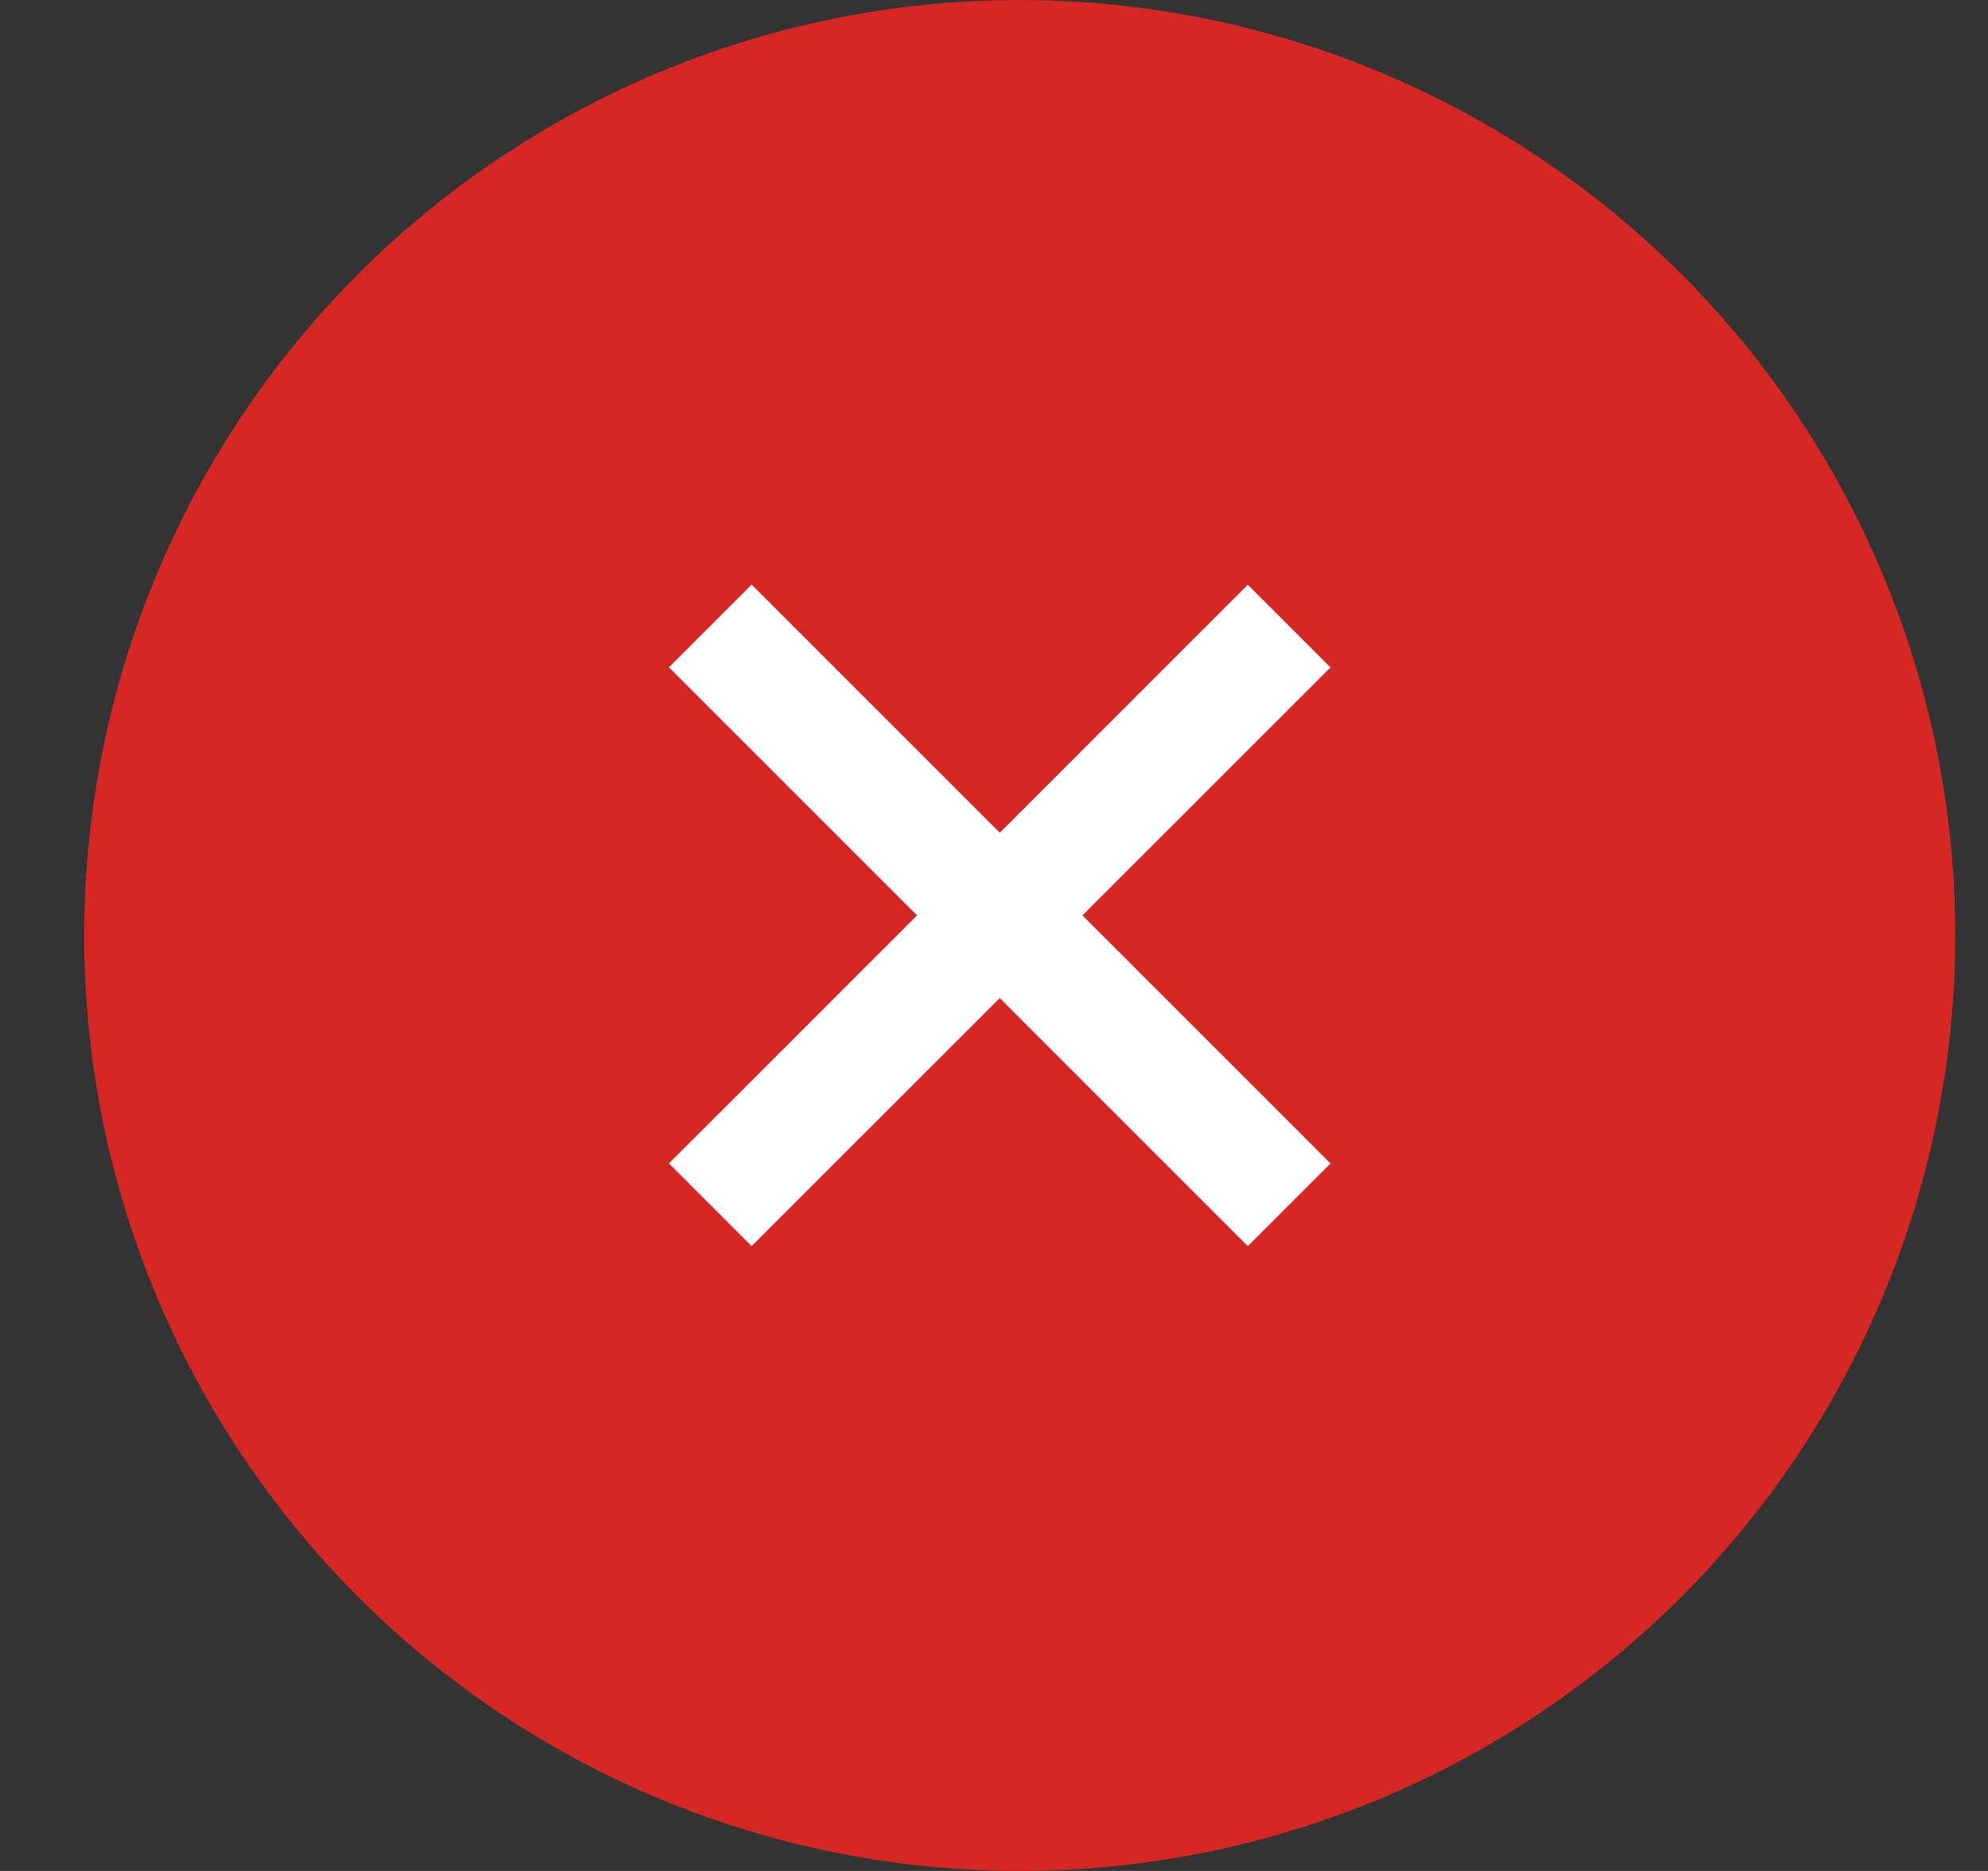 <svg width="17" height="16" viewBox="0 0 17 16" fill="none" xmlns="http://www.w3.org/2000/svg">
<rect x="0" y="0" width="17" height="16" fill="#333333" stroke="none"/>
<circle cx="8.72" cy="8" r="8" fill="#D52723"/>
<line x1="6.074" y1="5.353" x2="11.024" y2="10.303" stroke="white"/>
<line x1="11.024" y1="5.354" x2="6.074" y2="10.303" stroke="white"/>
</svg>
